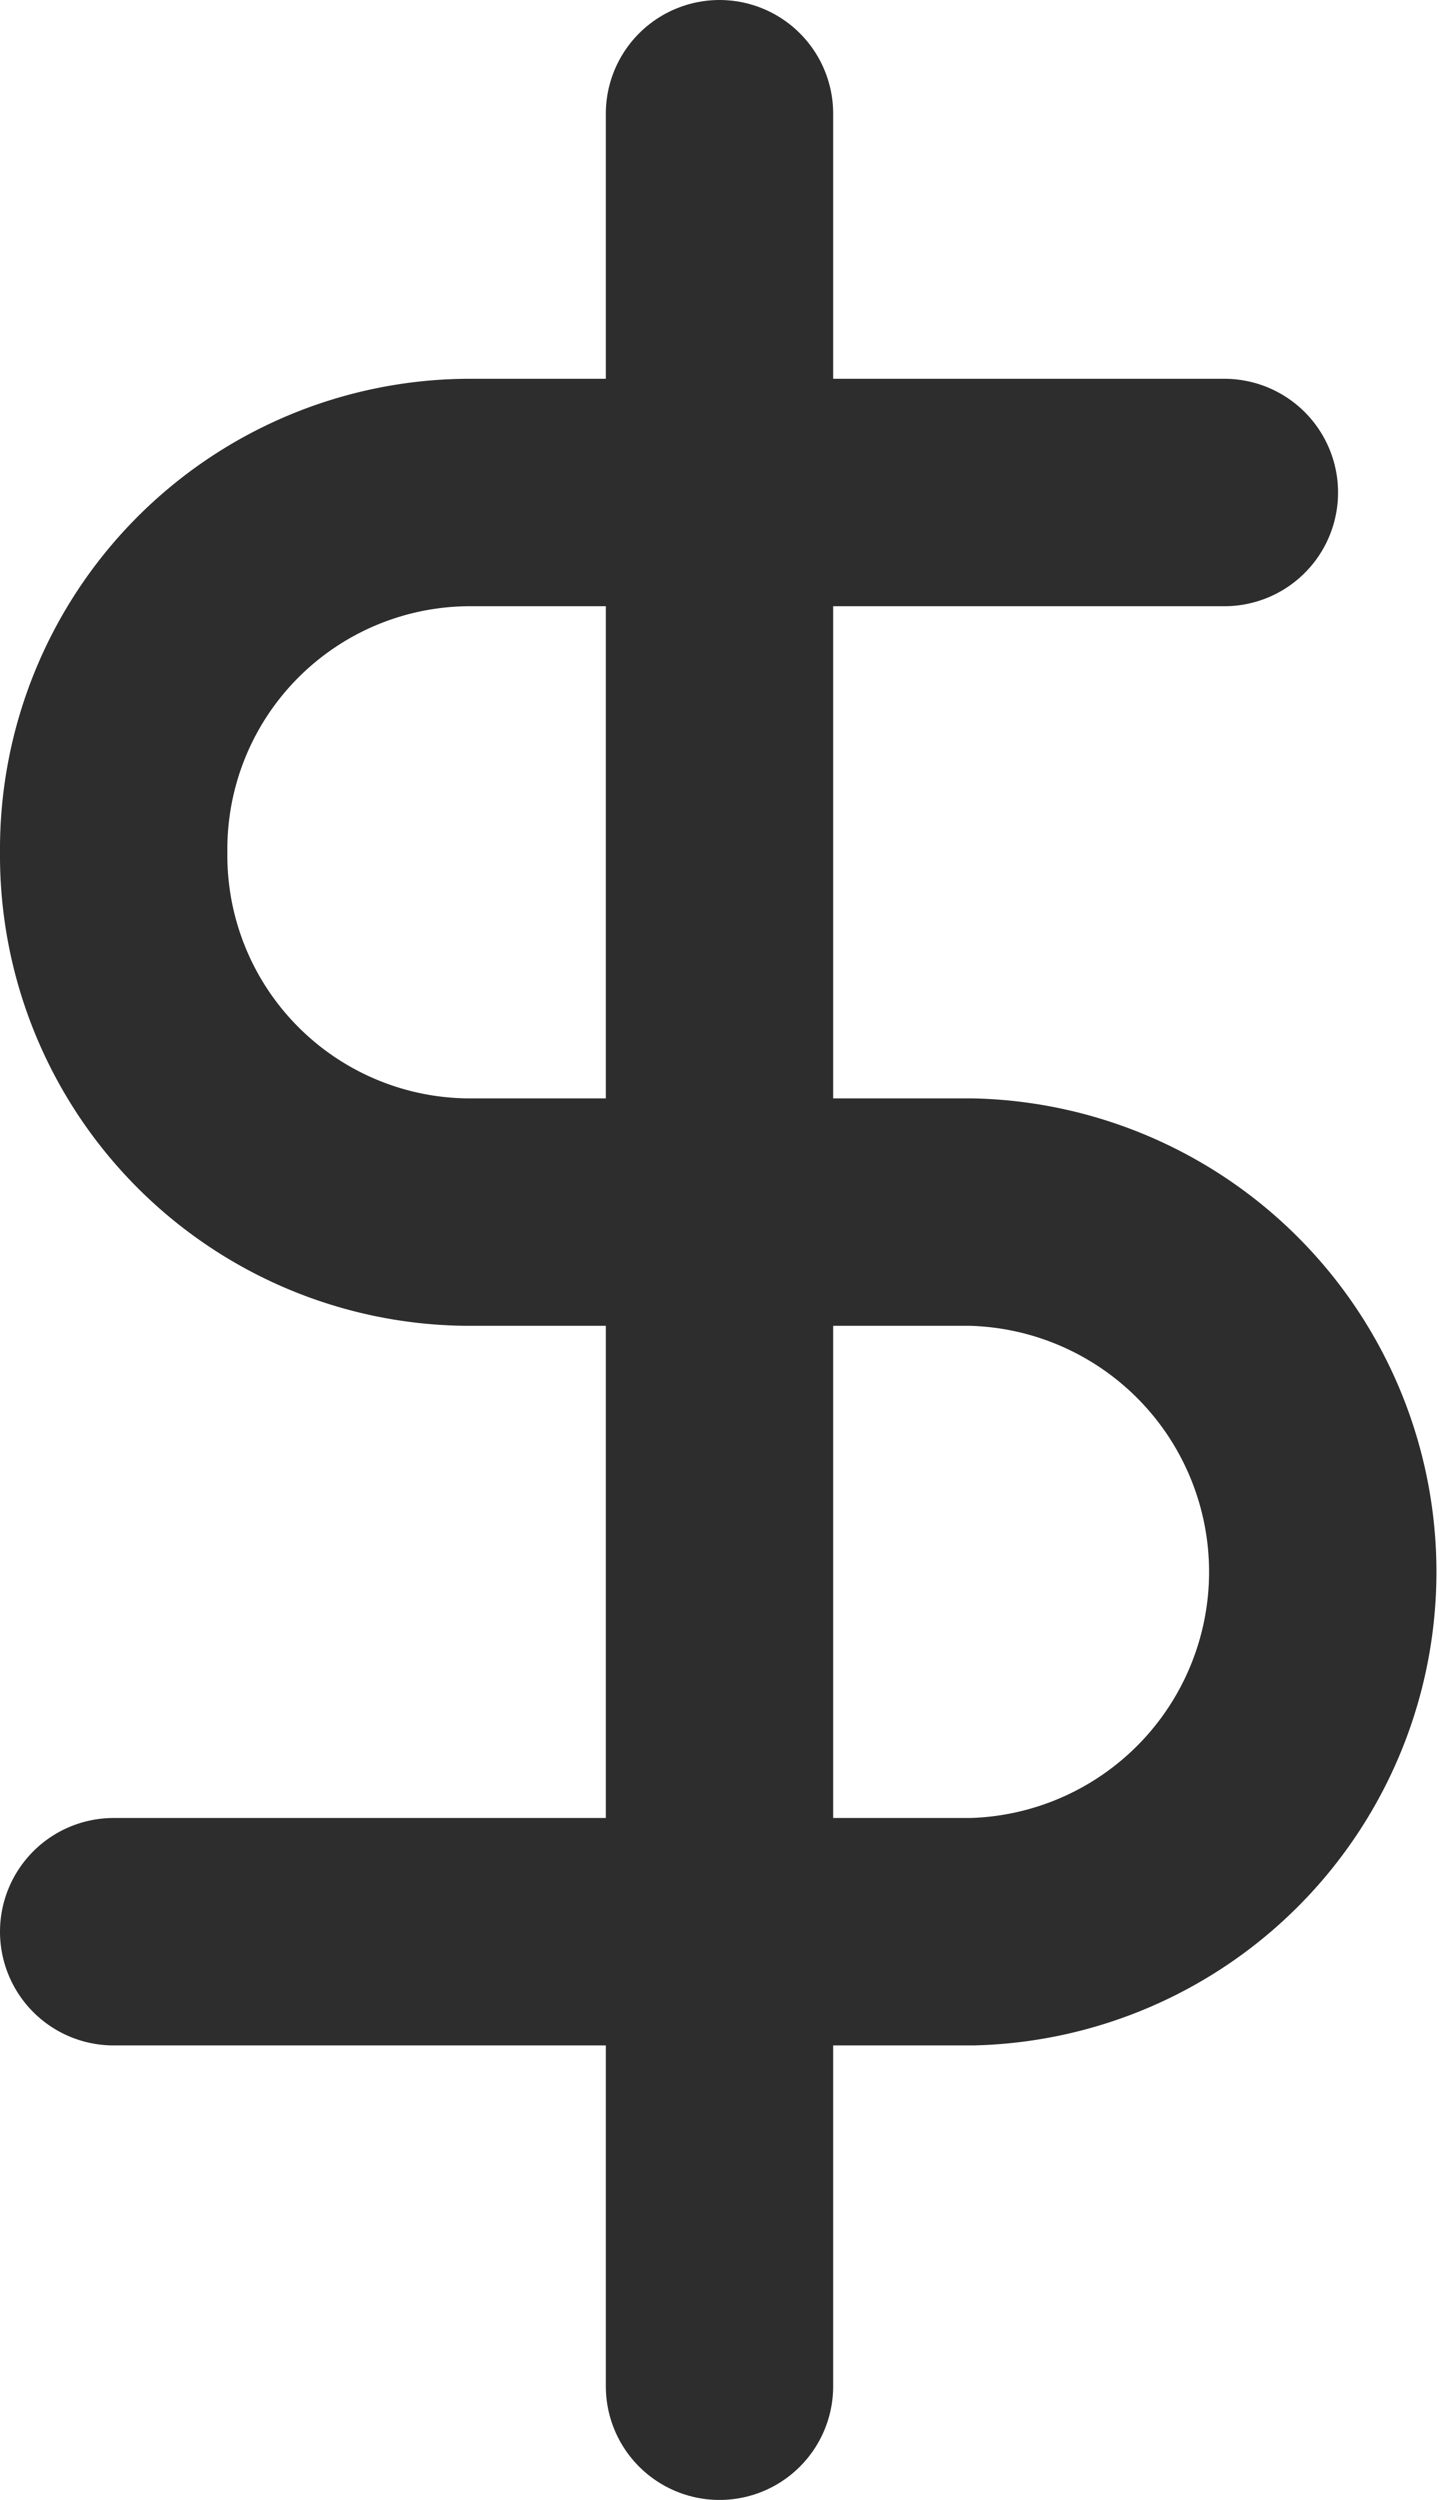 <svg xmlns="http://www.w3.org/2000/svg" width="12.658" height="21.984" viewBox="0 0 12.658 21.984">
  <g id="dollar-sign" transform="translate(1 1)">
    <path id="Path" d="M1,0V19.984" transform="translate(4.329)" fill="none" stroke="#2d2d2d" stroke-linecap="round" stroke-linejoin="round" stroke-miterlimit="10" stroke-width="2"/>
    <path id="Path-2" data-name="Path" d="M9.77,0H3.109A3.137,3.137,0,0,0,0,3.164,3.137,3.137,0,0,0,3.109,6.328H7.55a3.165,3.165,0,0,1,0,6.328H0" transform="translate(0 3.331)" fill="none" stroke="#2d2d2d" stroke-linecap="round" stroke-linejoin="round" stroke-miterlimit="10" stroke-width="2"/>
  </g>
</svg>
